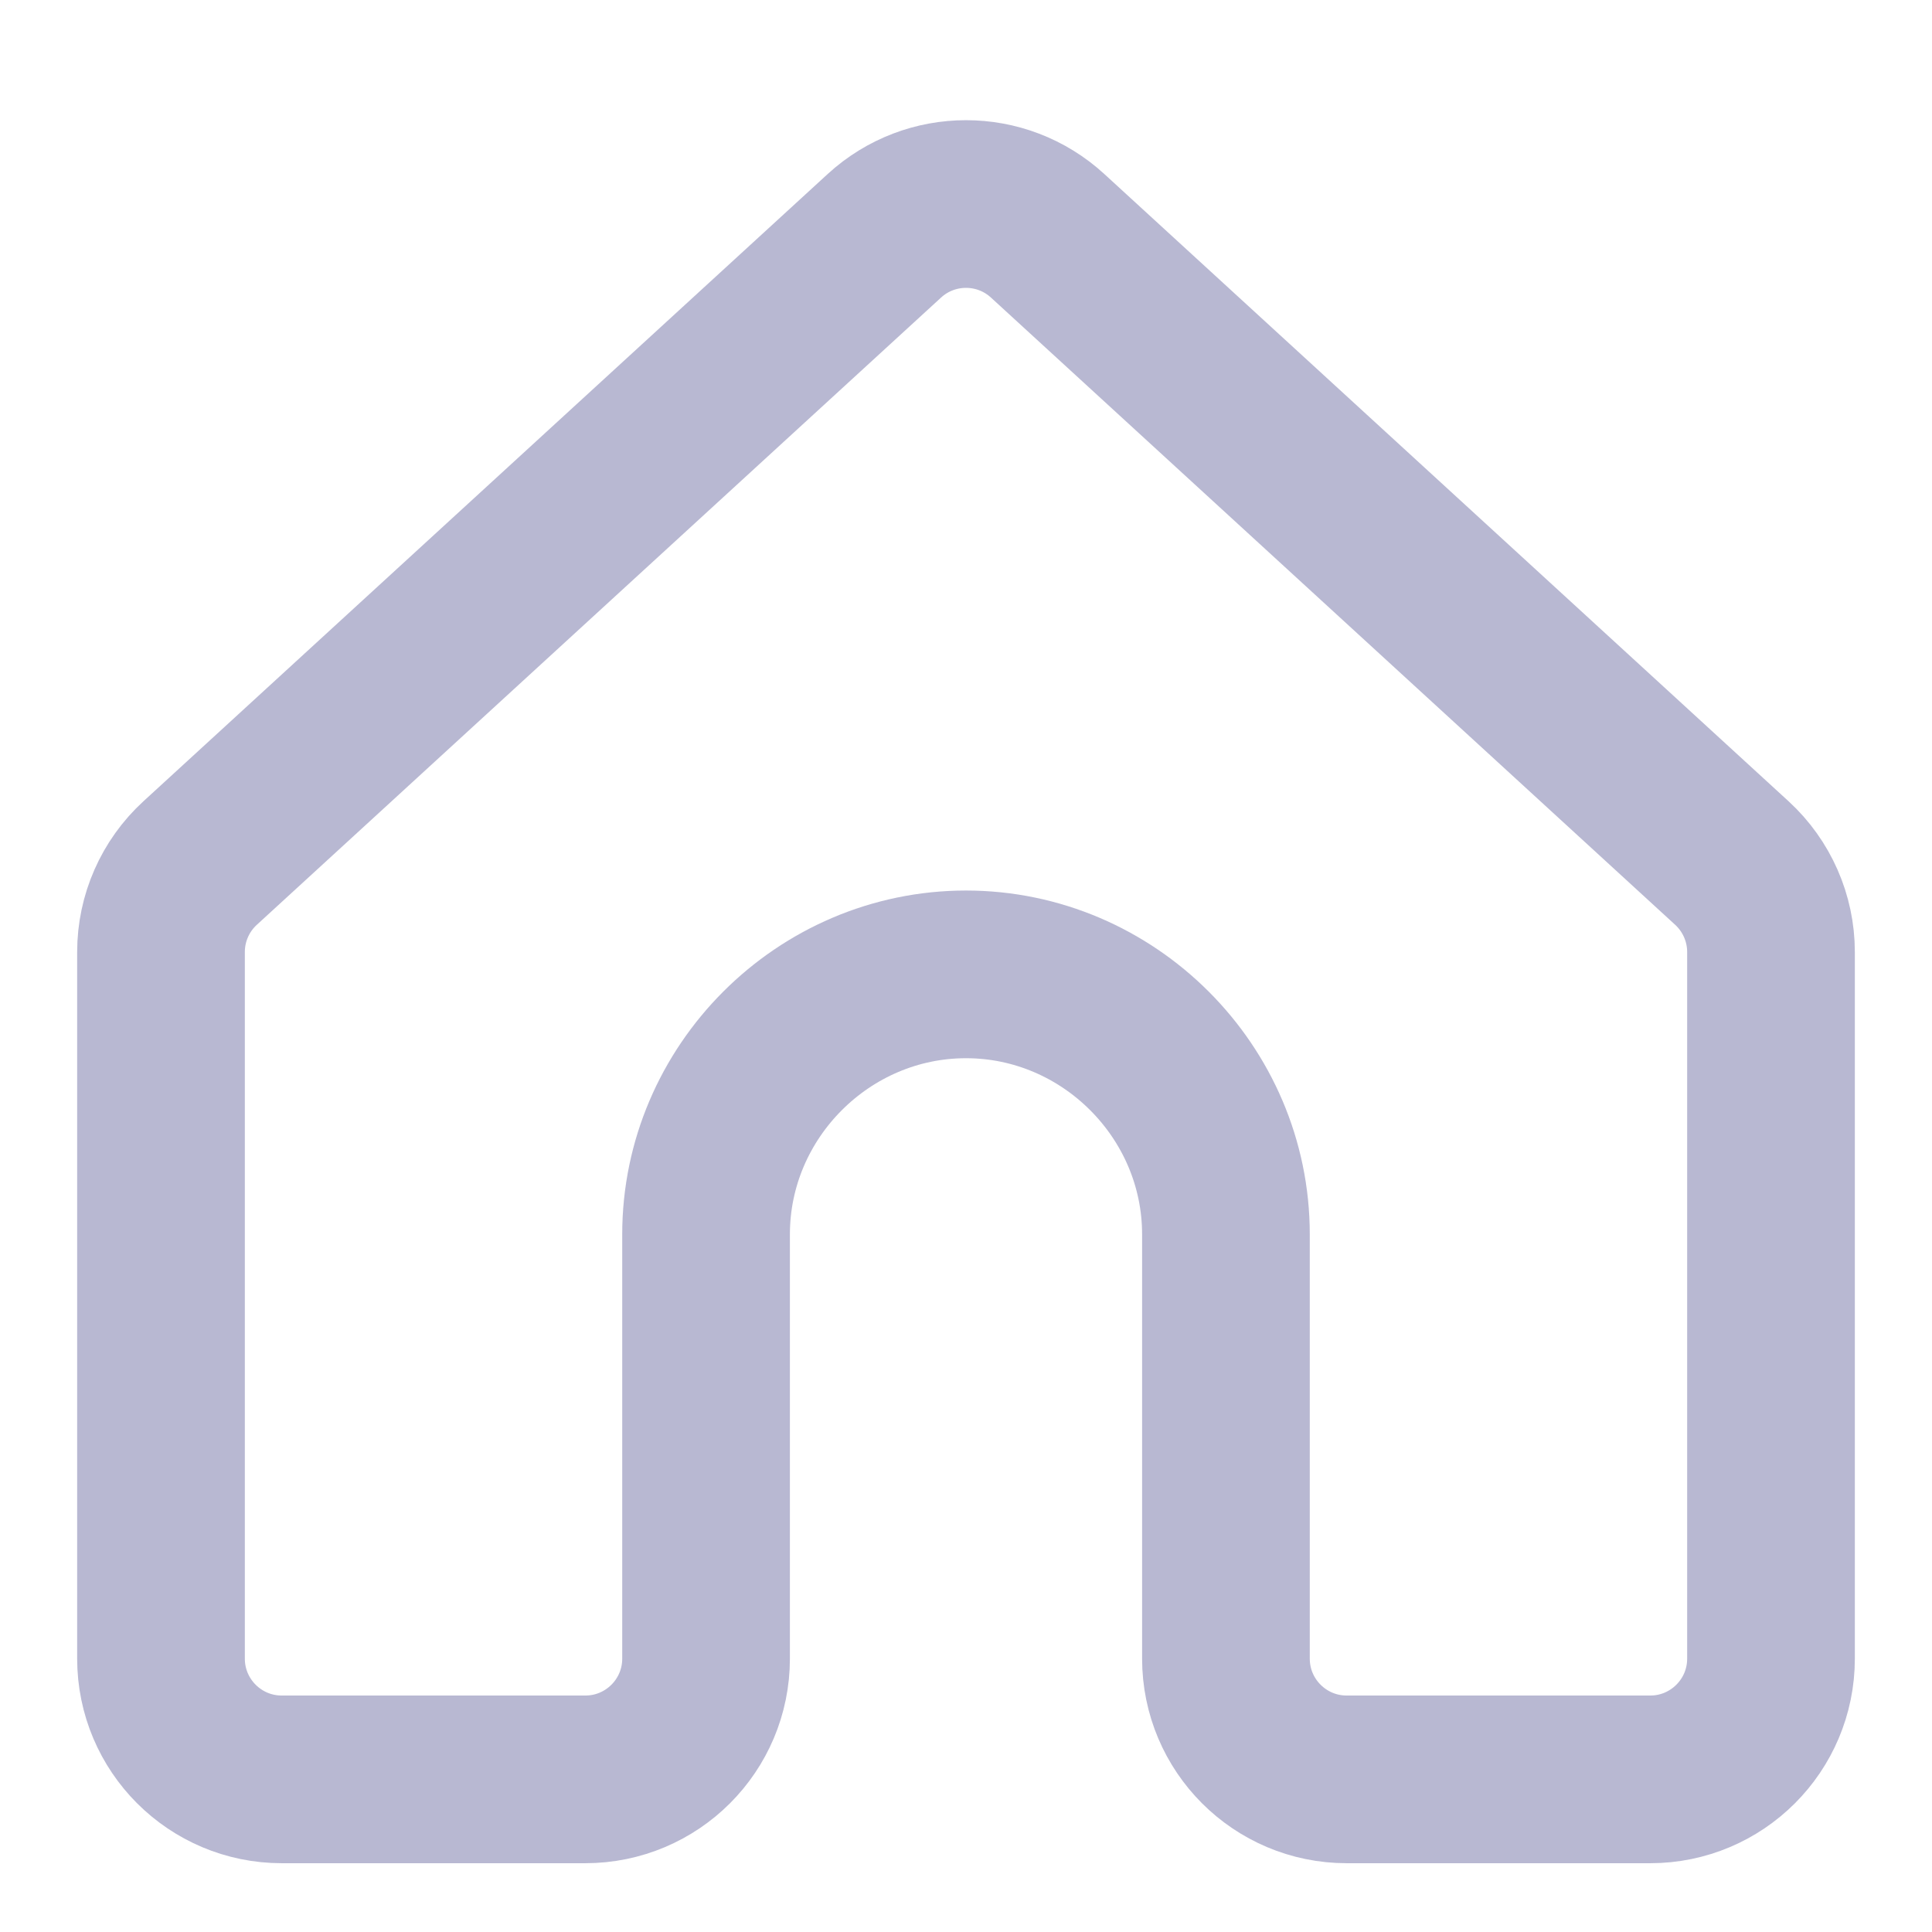 <svg width="24" height="24" viewBox="0 0 24 24" fill="none" xmlns="http://www.w3.org/2000/svg">
<path d="M13.014 2.929C12.44 2.403 11.56 2.403 10.986 2.929L2.486 10.721C2.176 11.005 2 11.406 2 11.826V20.604C2 21.433 2.672 22.104 3.5 22.104H7.271C8.099 22.104 8.771 21.433 8.771 20.604V15.333C8.771 13.562 10.229 12.104 12 12.104C13.771 12.104 15.229 13.562 15.229 15.333V20.604C15.229 21.433 15.901 22.104 16.729 22.104H20.5C21.328 22.104 22 21.433 22 20.604V11.826C22 11.406 21.823 11.005 21.514 10.721L13.014 2.929Z" stroke="#B8B8D2" stroke-width="2.083" stroke-miterlimit="10"/>
</svg>

